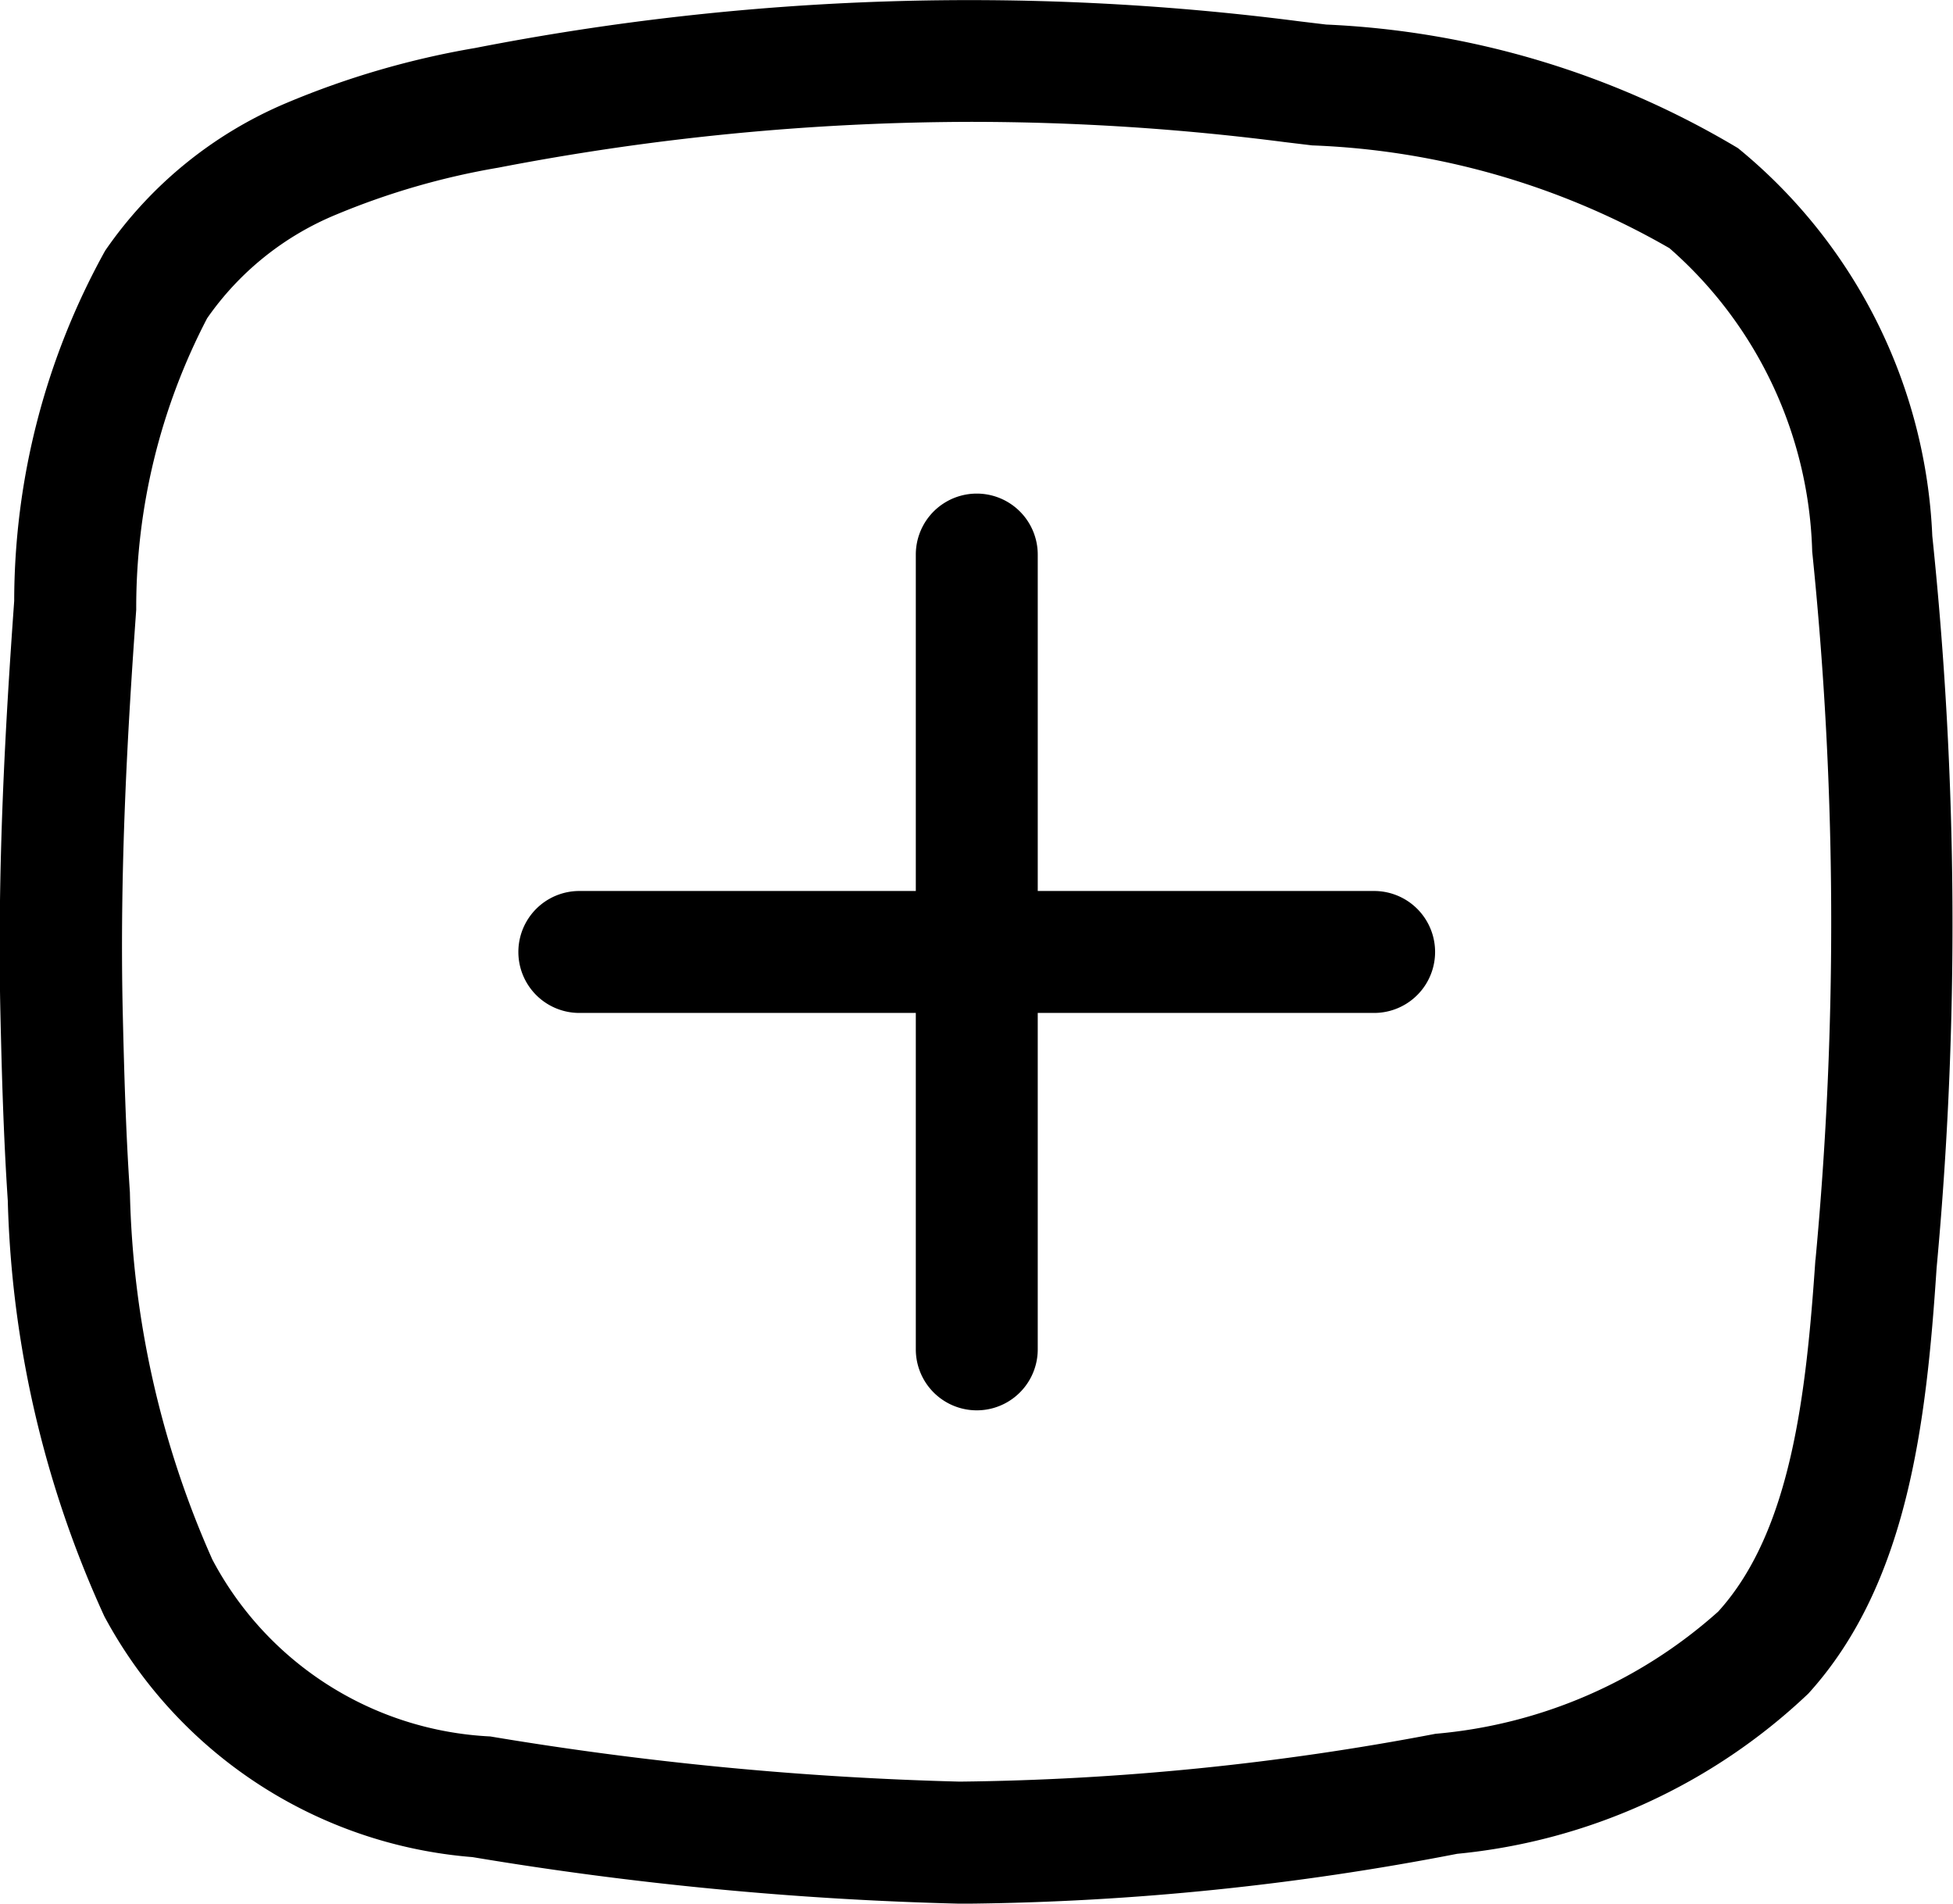 <svg id="Group_18" data-name="Group 18" xmlns="http://www.w3.org/2000/svg" width="21.319" height="20.779" viewBox="0 0 21.319 20.779">
  <path id="Path_41" data-name="Path 41" d="M655,632.147h-3.672v-3.672a.665.665,0,1,0-1.331,0v3.672h-3.673a.665.665,0,0,0,0,1.331h3.673v3.672a.665.665,0,1,0,1.331,0v-3.672H655a.665.665,0,1,0,0-1.331Z" transform="translate(-640 -622.422)"/>
  <path id="Path_42" data-name="Path 42" d="M654,621.516a5.784,5.784,0,0,0-2.121-4.233,9.581,9.581,0,0,0-4.495-1.349l-.291-.035a28.118,28.118,0,0,0-9,.291,9.337,9.337,0,0,0-2.059.6,4.544,4.544,0,0,0-1.979,1.612,7.9,7.9,0,0,0-.993,3.823c-.095,1.325-.187,2.9-.15,4.526.014.608.033,1.315.08,2.019a11.607,11.607,0,0,0,1.054,4.538,5.012,5.012,0,0,0,4.019,2.628,37.826,37.826,0,0,0,5.31.508h.116a29.53,29.53,0,0,0,5.322-.544,6.468,6.468,0,0,0,3.834-1.749c1.085-1.195,1.288-2.949,1.4-4.645A40.763,40.763,0,0,0,654,621.516Zm-1.276,7.9c-.1,1.461-.263,2.961-1.061,3.84a5.31,5.31,0,0,1-3.086,1.334,29.237,29.237,0,0,1-5.194.522,36.662,36.662,0,0,1-5.124-.493,3.63,3.63,0,0,1-3.034-1.931,10.4,10.4,0,0,1-.9-4.008c-.046-.676-.064-1.366-.078-1.959-.036-1.571.054-3.106.147-4.4a6.83,6.83,0,0,1,.774-3.181,3.2,3.2,0,0,1,1.414-1.134,8.12,8.12,0,0,1,1.765-.51,27.4,27.4,0,0,1,5.16-.5,26.832,26.832,0,0,1,3.424.221l.3.036a8.435,8.435,0,0,1,3.9,1.122,4.562,4.562,0,0,1,1.558,3.311A39.588,39.588,0,0,1,652.725,629.417Z" transform="translate(-632.907 -615.666)"/>
</svg>
